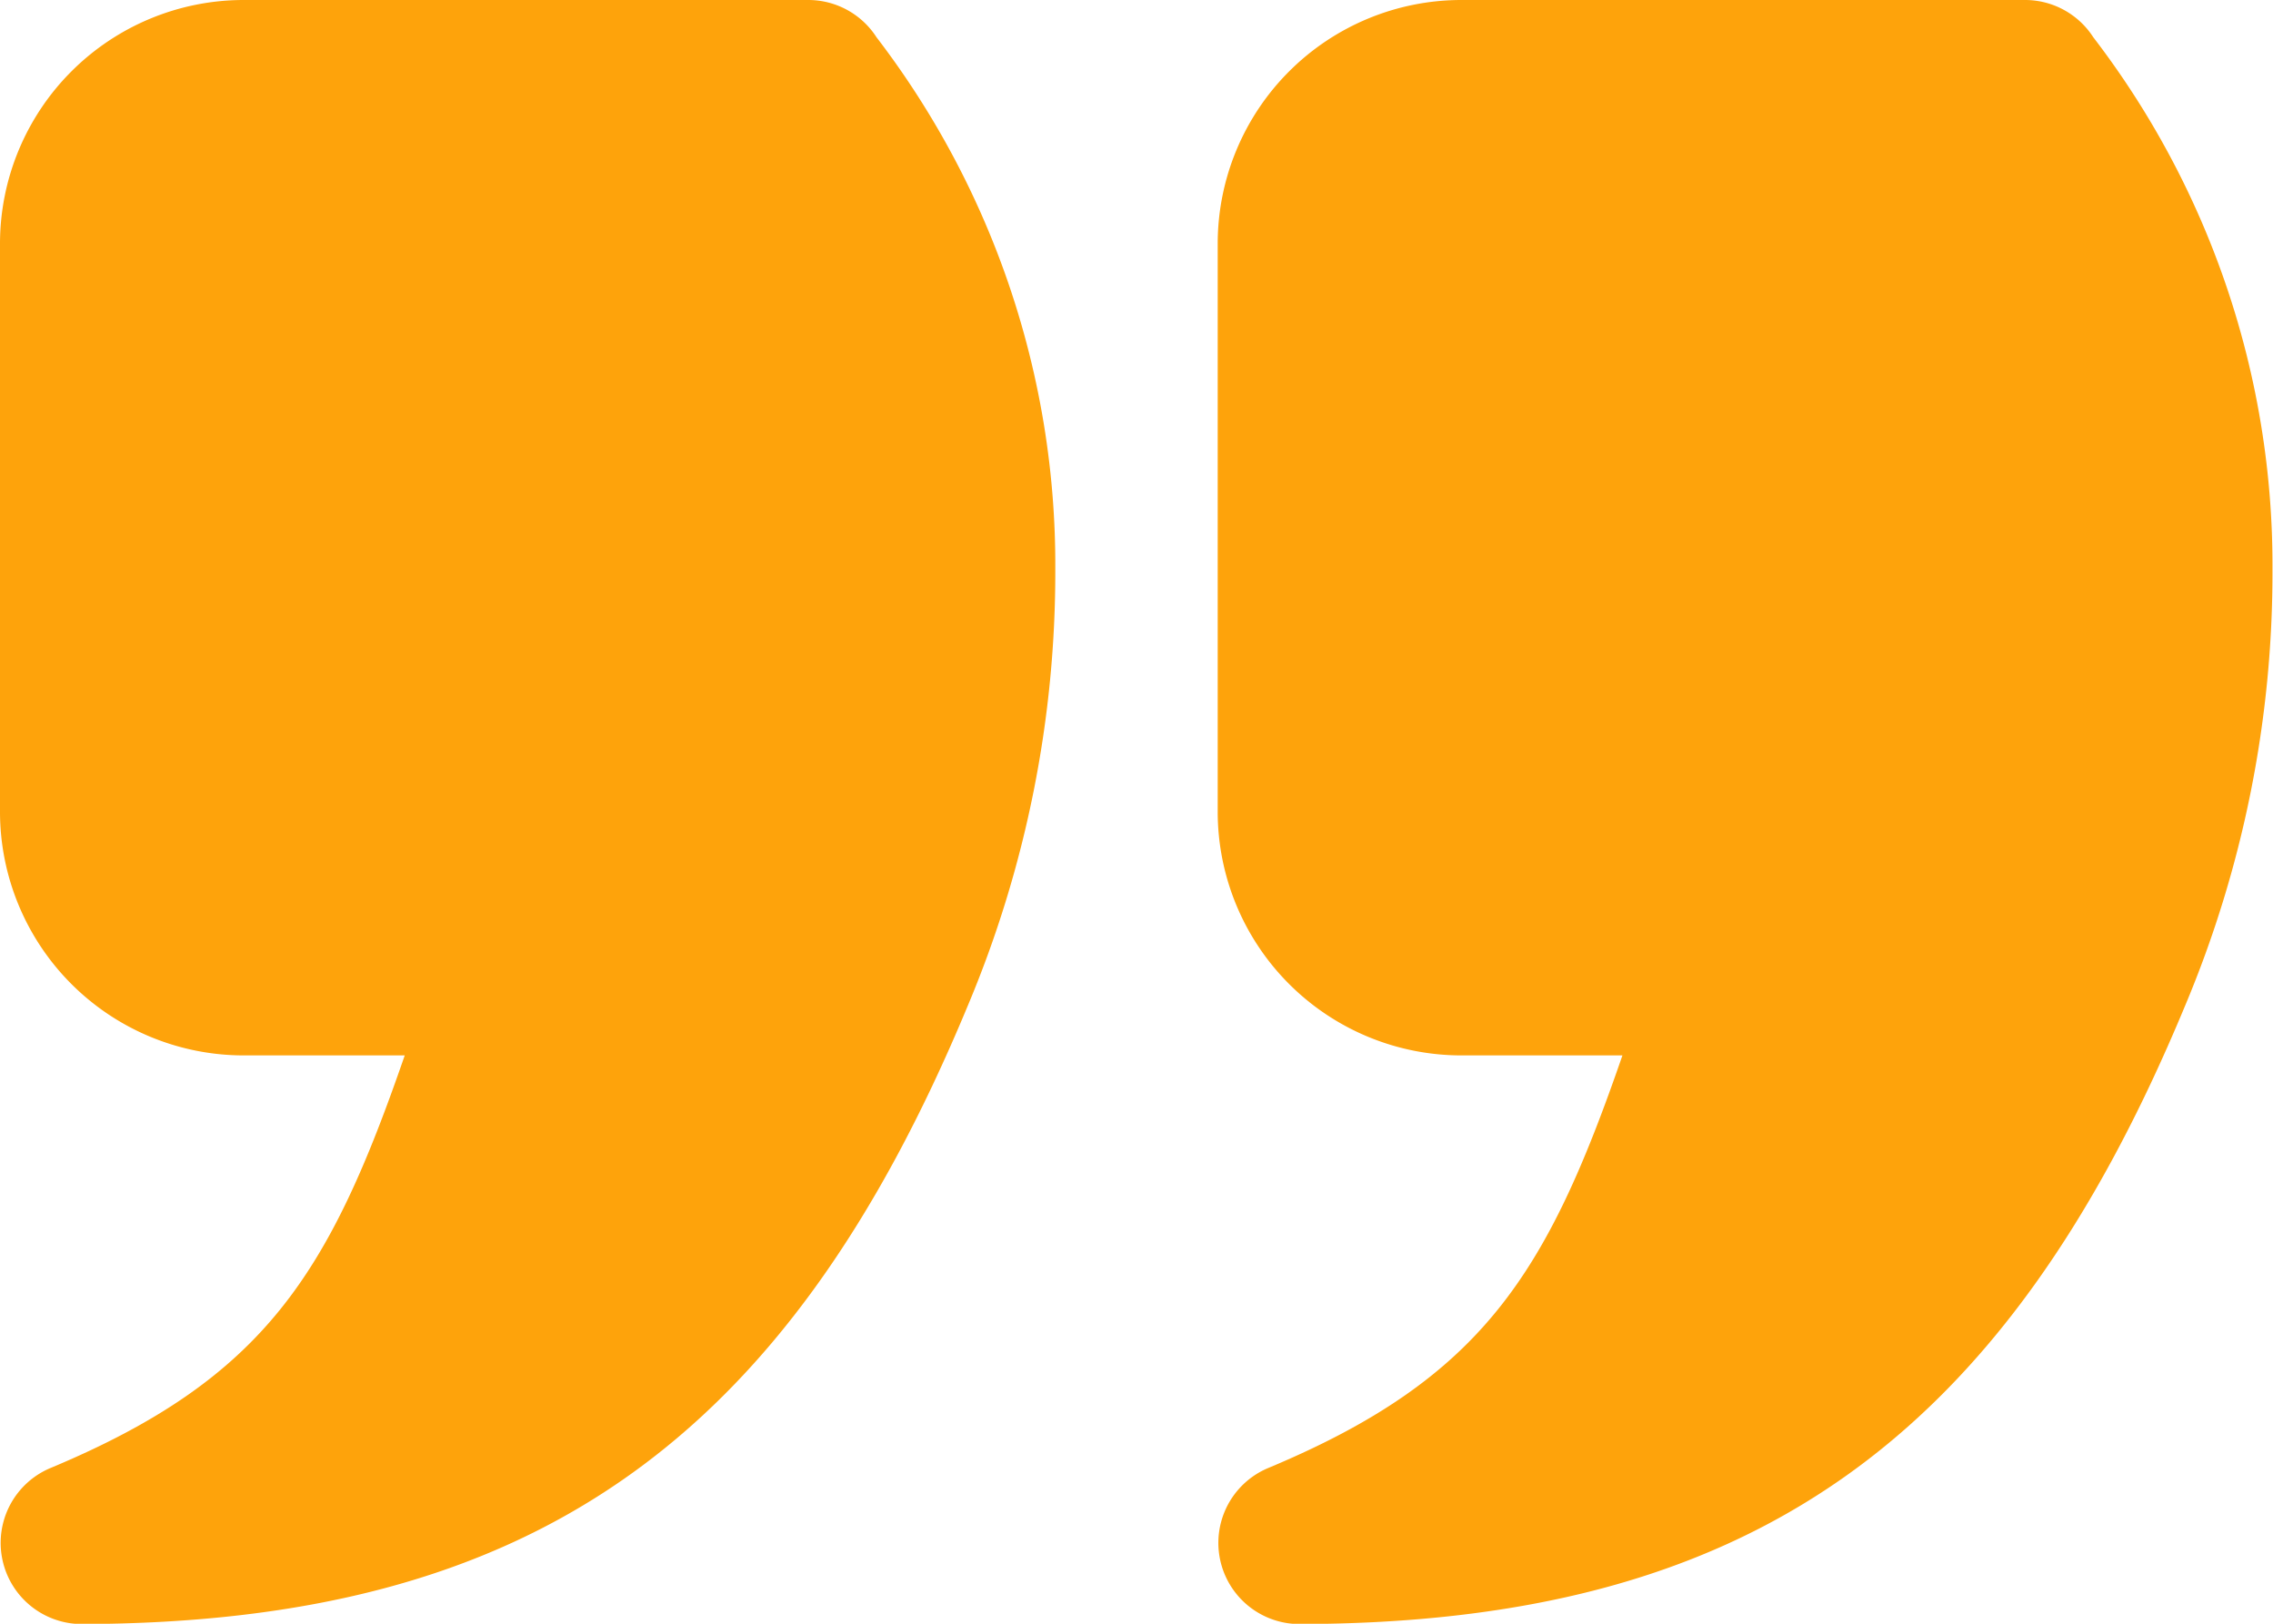 <svg xmlns="http://www.w3.org/2000/svg" width="22.043" height="15.745" viewBox="0 0 22.043 15.745">
  <path id="Path_14835" data-name="Path 14835" d="M16.171,16.234h1.563c-.731,2.117-1.355,3.131-3.433,4a.787.787,0,0,0,.3,1.514h0c4.334-.008,6.823-1.745,8.588-5.992a10.842,10.842,0,0,0,.849-4.242A8.41,8.41,0,0,0,22.3,6.361.787.787,0,0,0,21.642,6H16.171a2.364,2.364,0,0,0-2.362,2.362v5.511A2.364,2.364,0,0,0,16.171,16.234Zm-11.809,0H5.925c-.731,2.117-1.355,3.131-3.433,4a.787.787,0,0,0,.3,1.514h0C7.13,21.737,9.62,20,11.385,15.753a10.842,10.842,0,0,0,.849-4.242A8.41,8.41,0,0,0,10.5,6.361.787.787,0,0,0,9.833,6H4.362A2.364,2.364,0,0,0,2,8.362v5.511A2.364,2.364,0,0,0,4.362,16.234Z" transform="translate(-2 -6)" fill="#fea30b"/>
</svg>
